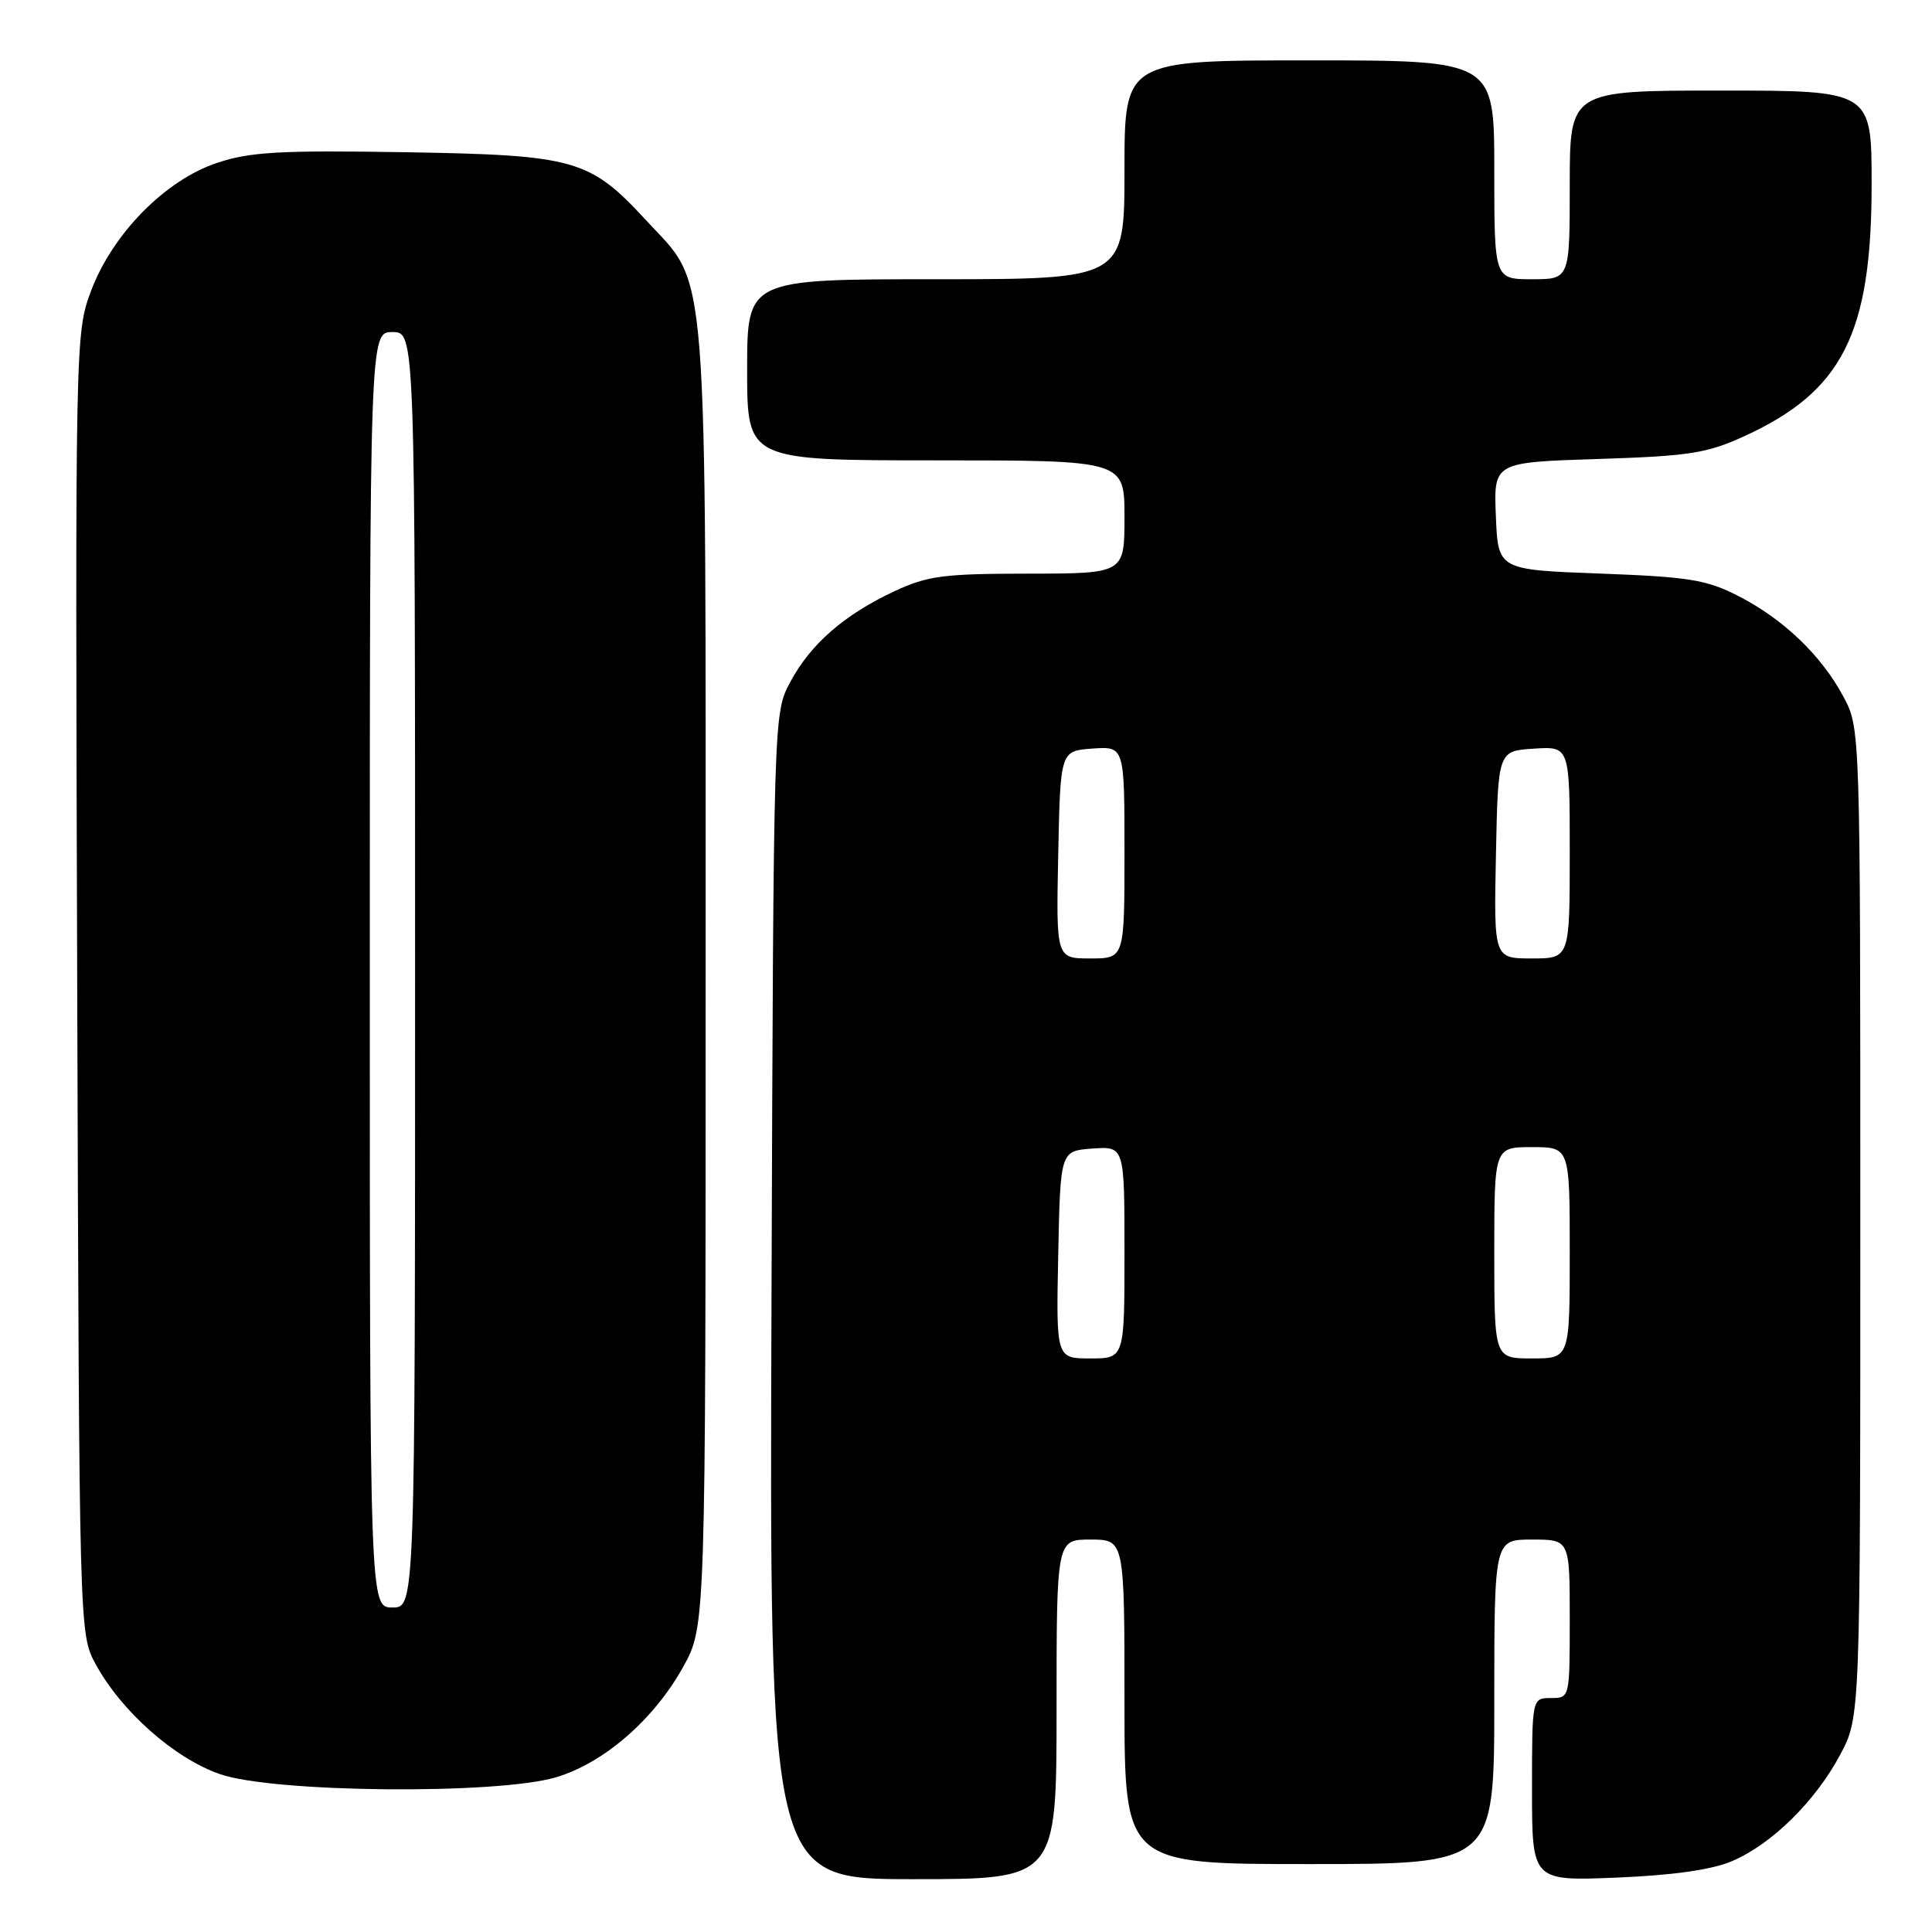 <?xml version="1.0" encoding="UTF-8" standalone="no"?>
<!DOCTYPE svg PUBLIC "-//W3C//DTD SVG 1.1//EN" "http://www.w3.org/Graphics/SVG/1.1/DTD/svg11.dtd" >
<svg xmlns="http://www.w3.org/2000/svg" xmlns:xlink="http://www.w3.org/1999/xlink" version="1.1" viewBox="0 0 256 256">
 <g >
 <path fill="currentColor"
d=" M 140.00 226.50 C 140.00 204.00 140.00 204.00 144.50 204.00 C 149.00 204.00 149.00 204.00 149.00 225.50 C 149.00 247.00 149.00 247.00 173.50 247.00 C 198.00 247.00 198.00 247.00 198.00 225.50 C 198.00 204.00 198.00 204.00 203.00 204.00 C 208.00 204.00 208.00 204.00 208.00 214.50 C 208.00 225.00 208.00 225.00 205.50 225.00 C 203.00 225.00 203.00 225.00 203.00 237.13 C 203.00 249.25 203.00 249.25 214.25 248.79 C 221.72 248.48 226.84 247.75 229.50 246.61 C 234.78 244.36 240.54 238.68 243.84 232.50 C 246.50 227.50 246.50 227.50 246.50 162.00 C 246.50 96.50 246.50 96.50 244.26 92.31 C 241.34 86.84 236.29 82.01 230.31 78.96 C 226.11 76.81 223.78 76.44 212.00 76.00 C 198.50 75.50 198.50 75.50 198.21 68.38 C 197.92 61.26 197.92 61.26 211.71 60.82 C 223.87 60.43 226.17 60.07 231.15 57.79 C 244.15 51.83 248.00 44.21 248.00 24.39 C 248.00 12.00 248.00 12.00 228.00 12.00 C 208.00 12.00 208.00 12.00 208.00 24.50 C 208.00 37.00 208.00 37.00 203.00 37.00 C 198.00 37.00 198.00 37.00 198.00 22.50 C 198.00 8.00 198.00 8.00 173.50 8.00 C 149.00 8.00 149.00 8.00 149.00 22.50 C 149.00 37.00 149.00 37.00 124.00 37.00 C 99.00 37.00 99.00 37.00 99.00 49.00 C 99.00 61.00 99.00 61.00 124.00 61.00 C 149.00 61.00 149.00 61.00 149.00 68.50 C 149.00 76.00 149.00 76.00 136.25 76.01 C 125.00 76.02 122.91 76.29 118.50 78.35 C 111.87 81.45 107.39 85.35 104.71 90.38 C 102.50 94.50 102.50 94.50 102.23 171.75 C 101.95 249.00 101.95 249.00 120.98 249.00 C 140.00 249.00 140.00 249.00 140.00 226.50 Z  M 73.67 235.50 C 80.01 233.62 86.66 227.85 90.53 220.86 C 93.50 215.50 93.50 215.50 93.50 129.50 C 93.50 32.43 93.96 38.25 85.64 29.22 C 78.13 21.08 76.25 20.55 53.73 20.17 C 37.08 19.90 33.15 20.12 28.77 21.58 C 21.90 23.86 14.90 30.98 12.05 38.58 C 9.98 44.14 9.96 44.97 10.23 130.34 C 10.50 216.50 10.50 216.50 12.67 220.50 C 16.06 226.75 23.13 233.01 29.17 235.09 C 36.27 237.55 65.88 237.82 73.67 235.50 Z  M 140.22 166.25 C 140.50 152.50 140.50 152.50 144.75 152.19 C 149.00 151.89 149.00 151.89 149.00 165.94 C 149.00 180.00 149.00 180.00 144.47 180.00 C 139.94 180.00 139.94 180.00 140.22 166.25 Z  M 198.00 166.00 C 198.00 152.00 198.00 152.00 203.00 152.00 C 208.00 152.00 208.00 152.00 208.00 166.00 C 208.00 180.00 208.00 180.00 203.00 180.00 C 198.00 180.00 198.00 180.00 198.00 166.00 Z  M 140.22 113.25 C 140.50 99.50 140.50 99.50 144.75 99.19 C 149.00 98.89 149.00 98.89 149.00 112.94 C 149.00 127.00 149.00 127.00 144.47 127.00 C 139.94 127.00 139.94 127.00 140.22 113.25 Z  M 198.22 113.25 C 198.50 99.50 198.50 99.50 203.25 99.20 C 208.00 98.89 208.00 98.89 208.00 112.95 C 208.00 127.00 208.00 127.00 202.97 127.00 C 197.94 127.00 197.94 127.00 198.22 113.25 Z  M 49.00 128.50 C 49.00 44.00 49.00 44.00 52.00 44.00 C 55.00 44.00 55.00 44.00 55.00 128.50 C 55.00 213.00 55.00 213.00 52.00 213.00 C 49.00 213.00 49.00 213.00 49.00 128.50 Z "/>
</g>
</svg>